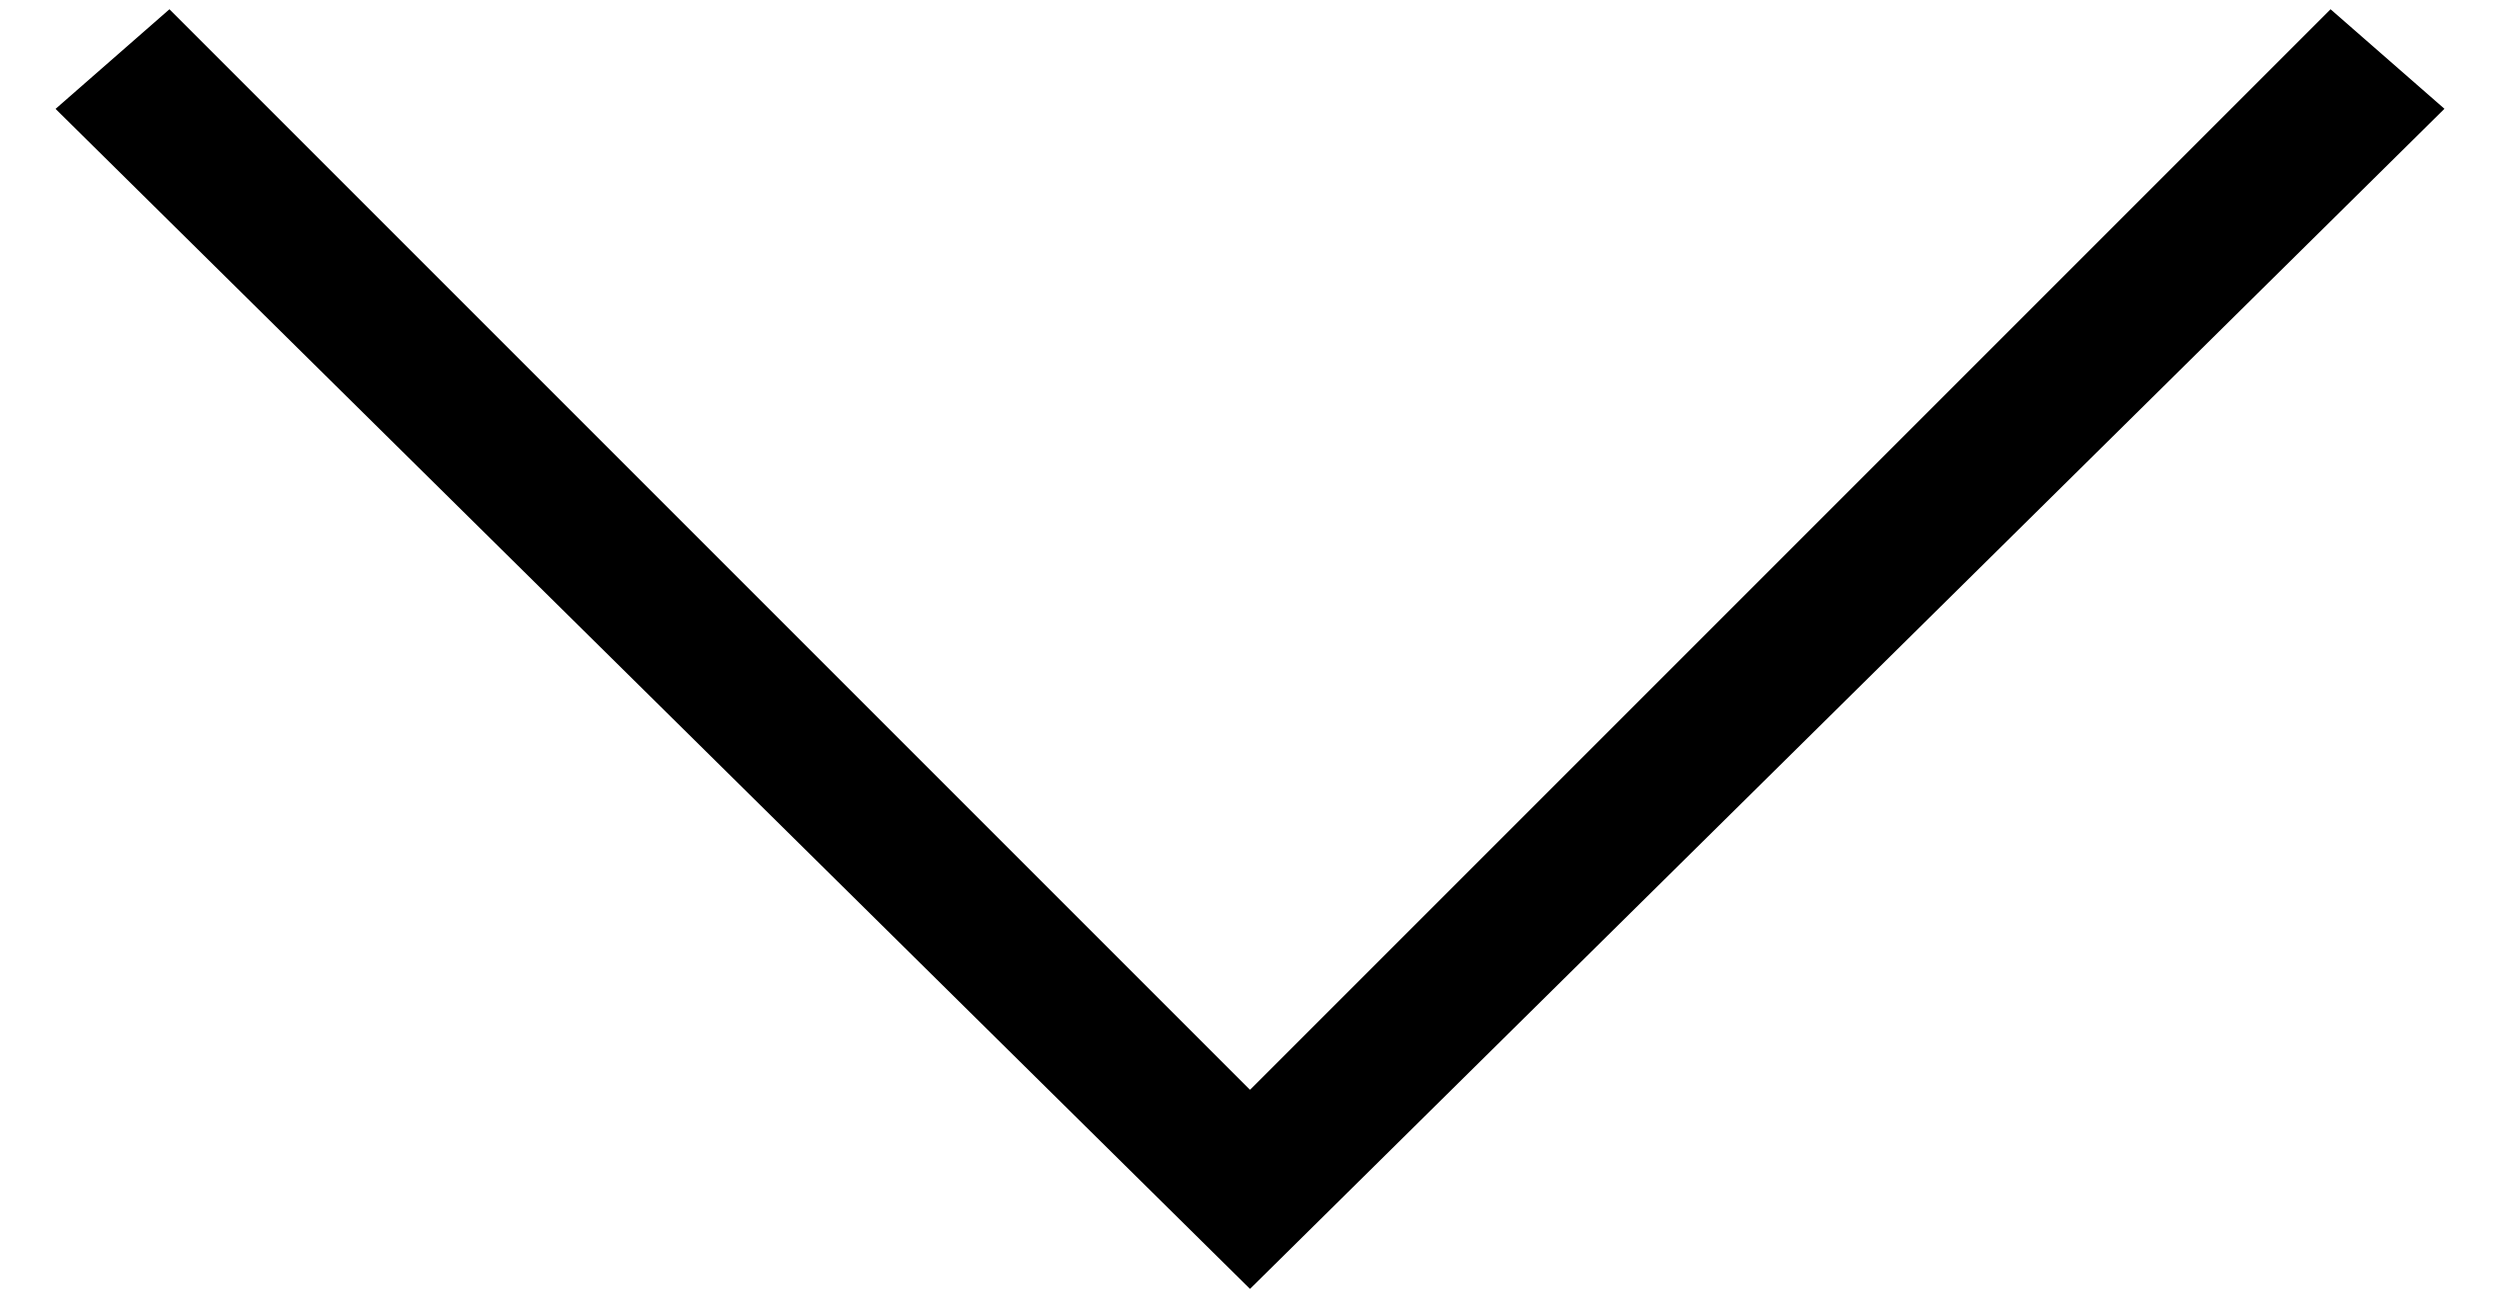 <svg xmlns="http://www.w3.org/2000/svg" width="27" height="14" viewBox="0 0 27 14" data-reactid="20" fill="inherit"><path fill-rule="nonzero" data-reactid="22" d="M13.5 13.92L.6 1.176 1.83.1 13.5 11.77 25.17.1l1.23 1.075"/></svg>